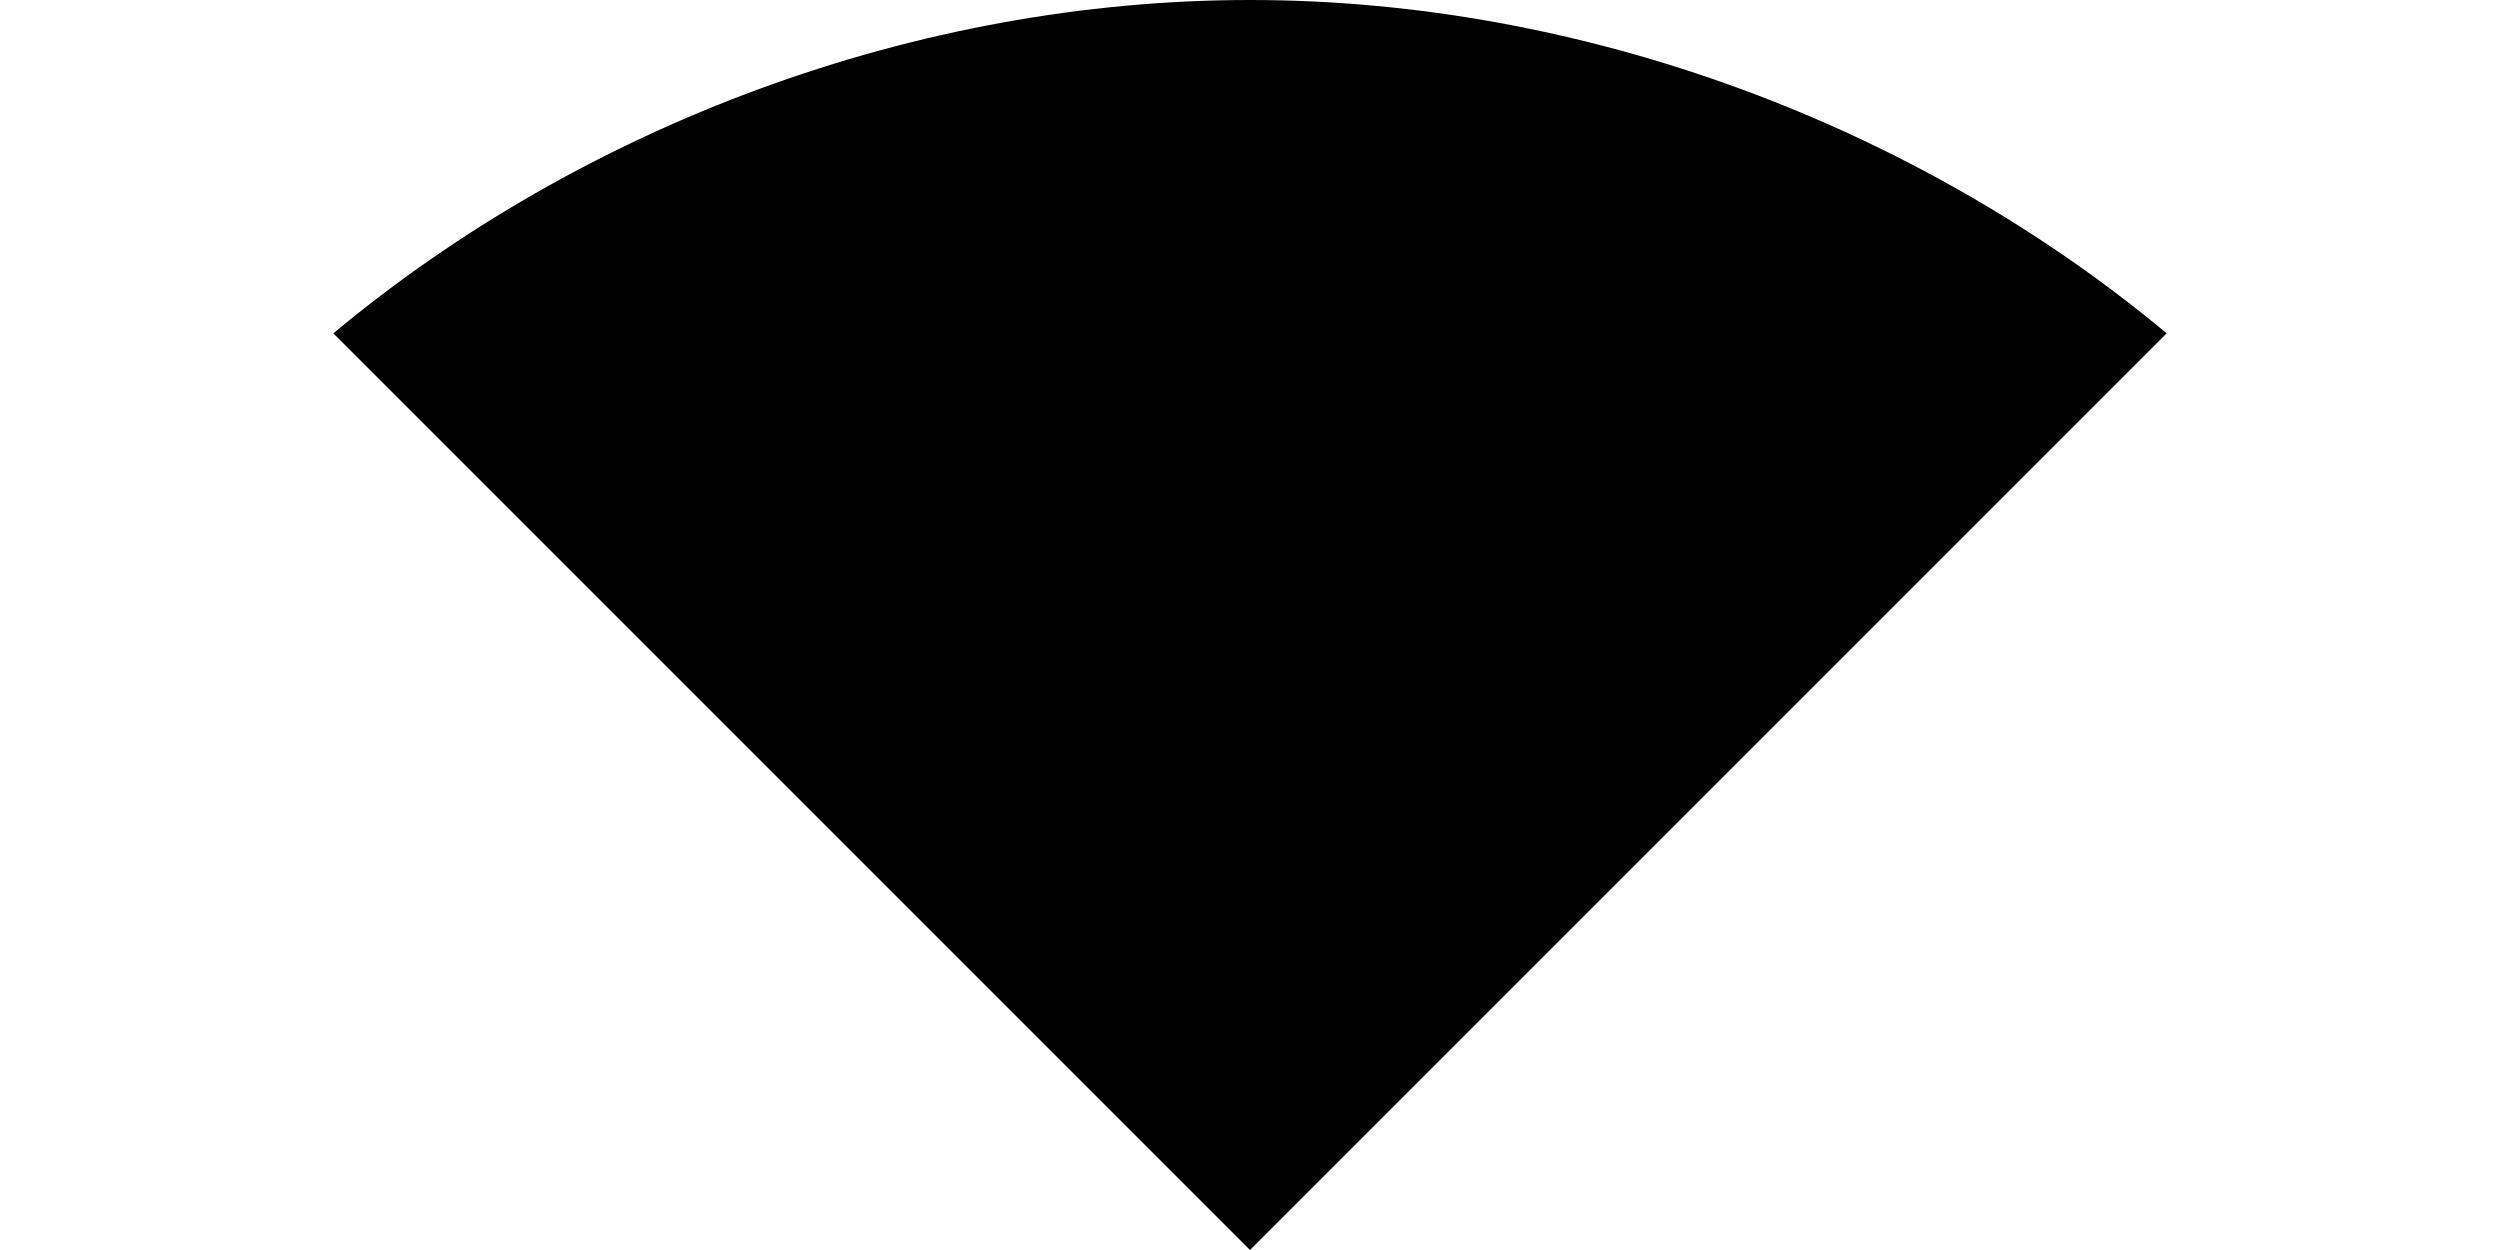 ﻿<?xml version="1.0" encoding="utf-8"?>
<svg version="1.1" xmlns:xlink="http://www.w3.org/1999/xlink" width="6px" height="3px" xmlns="http://www.w3.org/2000/svg">
  <g transform="matrix(1 0 0 1 -451 -163 )">
    <path d="M 3 3  L 5.2 0.8  C 4.6 0.3  3.8 0  3 0  C 2.2 0  1.4 0.3  0.8 0.8  L 3 3  Z " fill-rule="nonzero" fill="#000000" stroke="none" transform="matrix(1 0 0 1 451 163 )" />
  </g>
</svg>